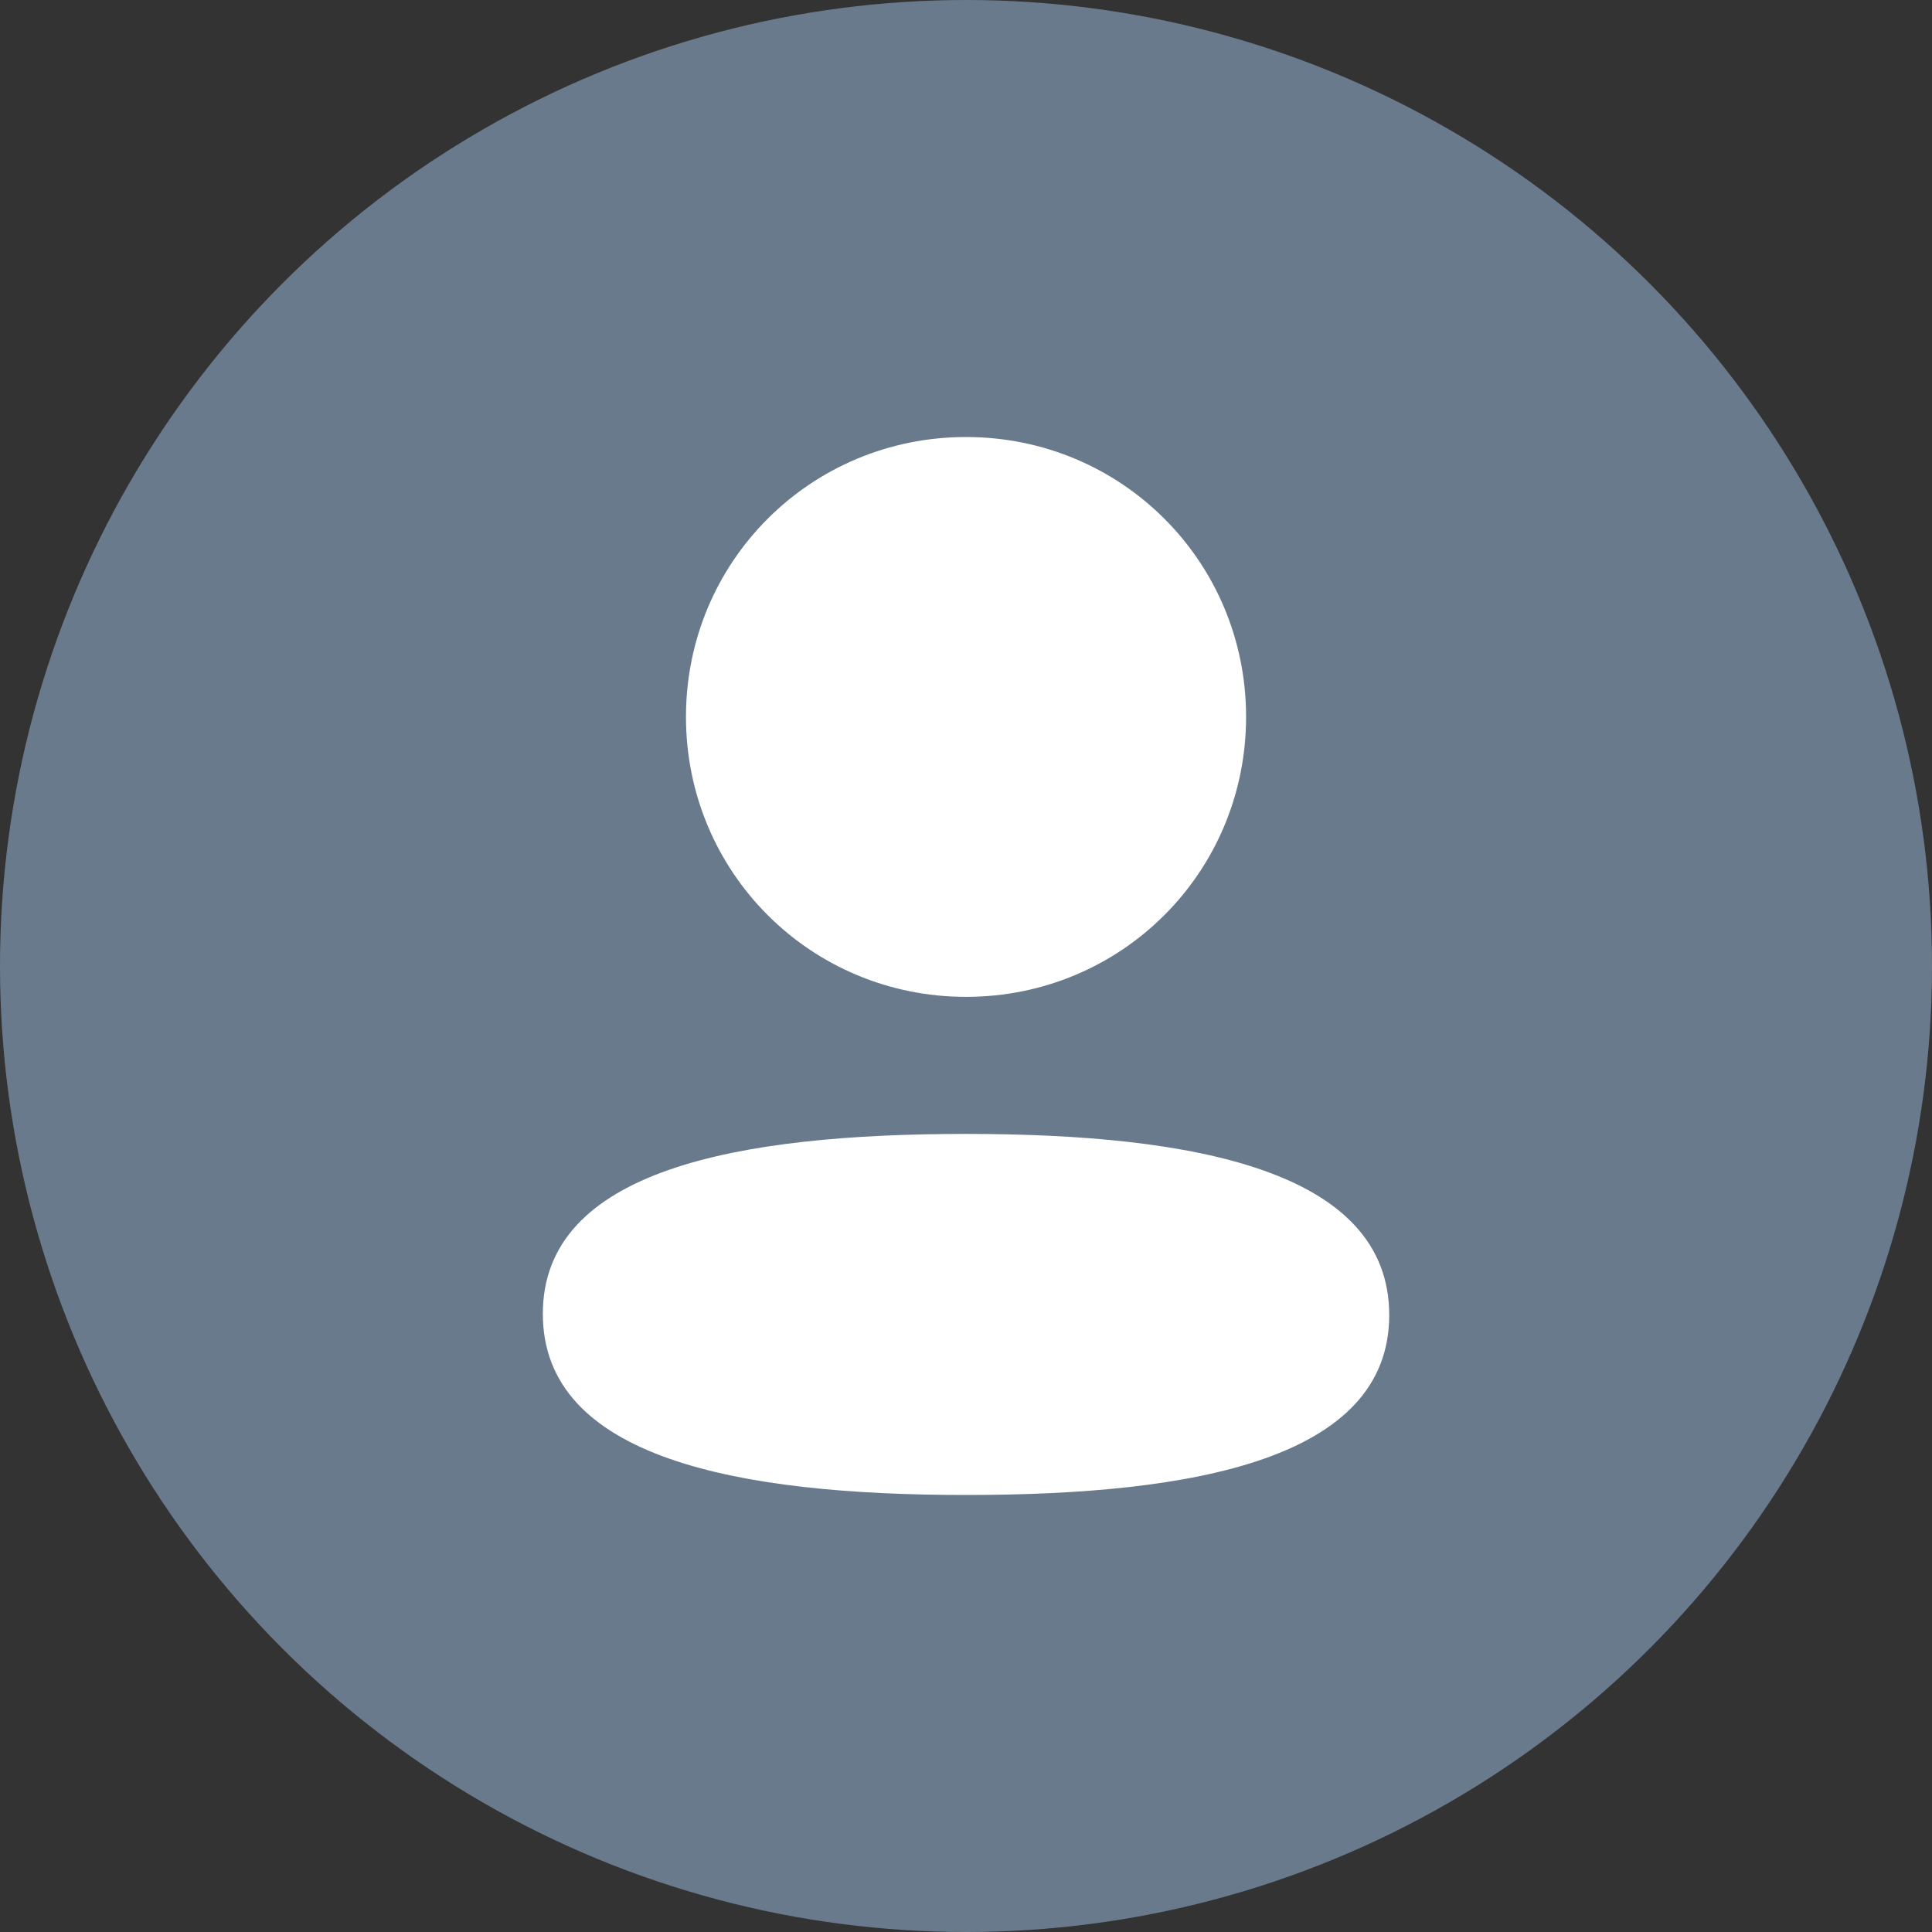 <svg width="35" height="35" viewBox="0 0 35 35" fill="none" xmlns="http://www.w3.org/2000/svg">
<rect x="0" y="0" width="35" height="35" fill="#333333" stroke="none"/>
<circle cx="17.5" cy="17.5" r="17.5" fill="#697A8C"/>
<path fill-rule="evenodd" clip-rule="evenodd" d="M22.574 12.987C22.574 15.802 20.317 18.059 17.501 18.059C14.685 18.059 12.427 15.802 12.427 12.987C12.427 10.173 14.685 7.917 17.501 7.917C20.317 7.917 22.574 10.173 22.574 12.987ZM17.501 27.083C13.344 27.083 9.834 26.408 9.834 23.801C9.834 21.193 13.366 20.542 17.501 20.542C21.659 20.542 25.167 21.217 25.167 23.824C25.167 26.432 21.636 27.083 17.501 27.083Z" fill="white"/>
</svg>
